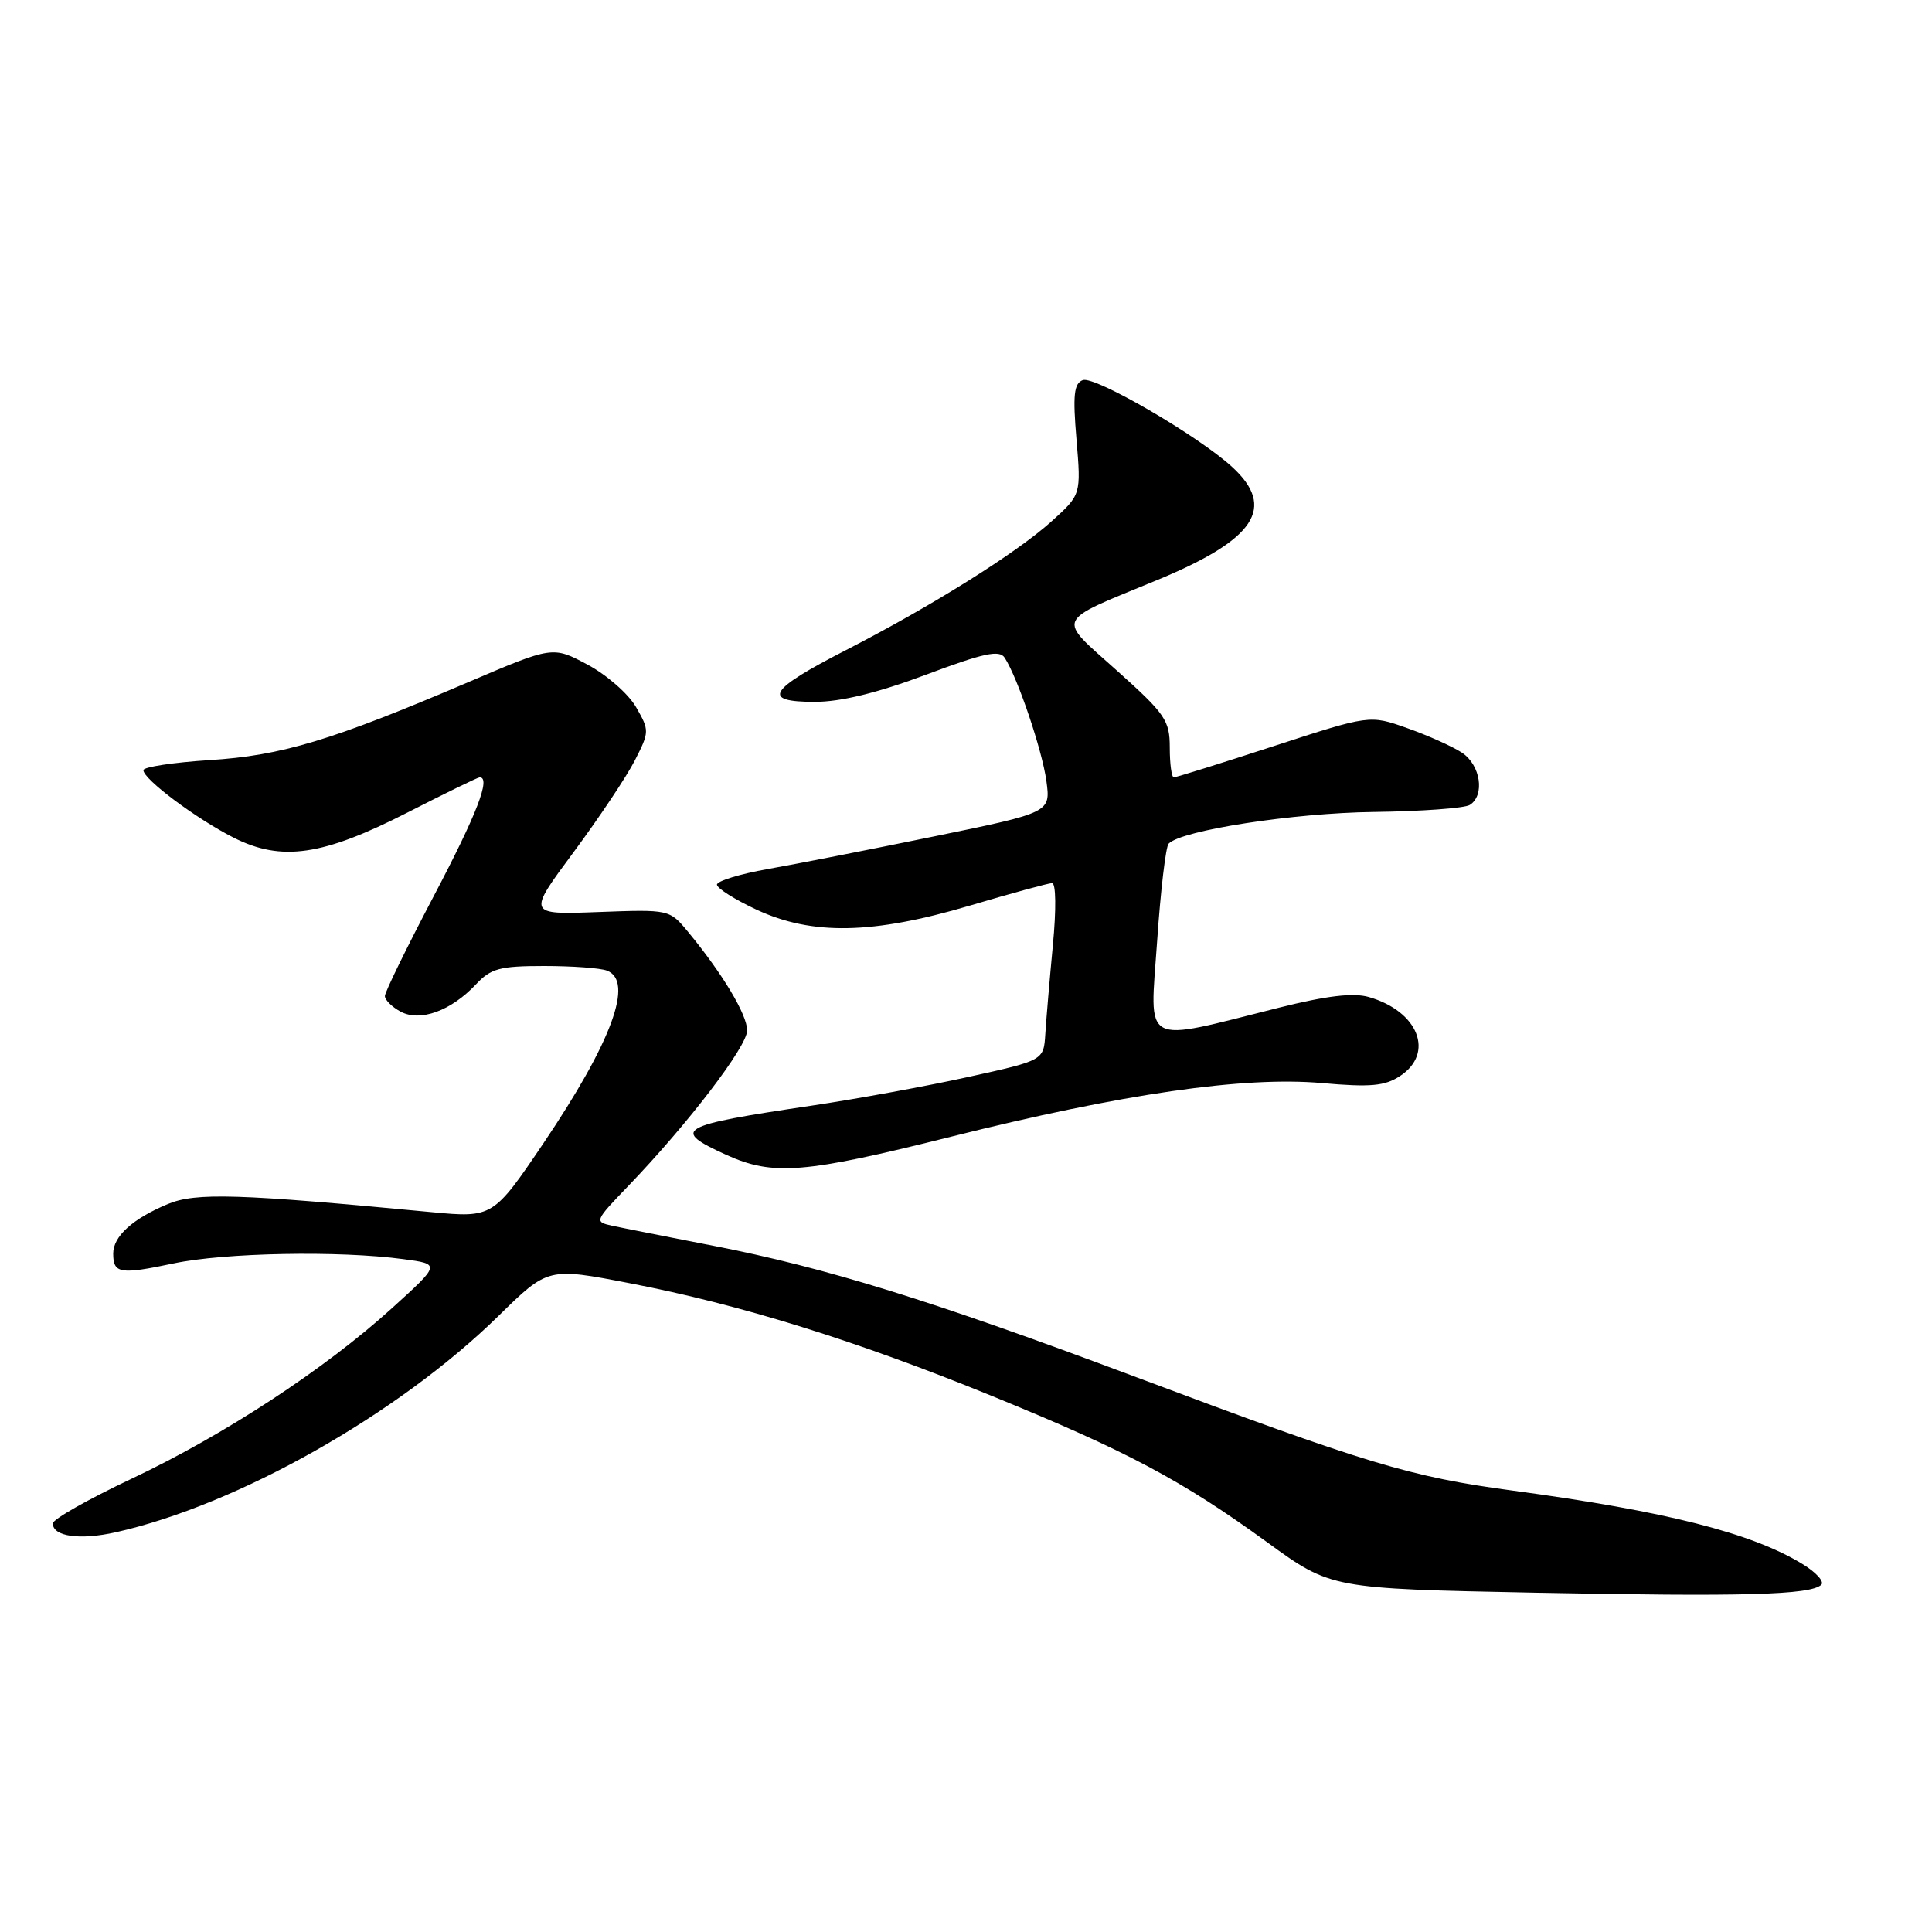 <?xml version="1.0" encoding="UTF-8" standalone="no"?>
<!DOCTYPE svg PUBLIC "-//W3C//DTD SVG 1.1//EN" "http://www.w3.org/Graphics/SVG/1.1/DTD/svg11.dtd" >
<svg xmlns="http://www.w3.org/2000/svg" xmlns:xlink="http://www.w3.org/1999/xlink" version="1.1" viewBox="0 0 256 256">
 <g >
 <path fill="currentColor"
d=" M 241.32 210.00 C 241.78 209.59 240.65 208.34 238.82 207.23 C 232.09 203.12 220.71 200.24 200.50 197.52 C 186.82 195.68 181.25 194.00 150.12 182.32 C 123.54 172.35 109.39 167.96 94.50 165.07 C 88.45 163.89 82.42 162.70 81.09 162.41 C 78.75 161.90 78.80 161.77 83.21 157.19 C 91.15 148.93 99.00 138.67 99.00 136.54 C 99.00 134.45 95.75 129.02 91.19 123.50 C 88.71 120.50 88.71 120.50 79.28 120.85 C 69.86 121.20 69.86 121.20 76.01 112.91 C 79.39 108.35 83.04 102.88 84.13 100.74 C 86.06 96.96 86.06 96.79 84.27 93.68 C 83.26 91.93 80.36 89.40 77.84 88.06 C 73.24 85.61 73.24 85.61 62.05 90.39 C 43.93 98.13 37.31 100.12 27.75 100.72 C 22.94 101.03 19.00 101.63 19.00 102.05 C 19.00 103.25 25.98 108.47 30.93 110.98 C 37.29 114.20 42.75 113.41 54.02 107.65 C 59.03 105.09 63.32 103.00 63.56 103.00 C 65.07 103.00 63.20 107.86 57.50 118.69 C 53.93 125.48 51.00 131.46 51.00 131.98 C 51.00 132.50 51.94 133.43 53.09 134.05 C 55.68 135.43 59.76 133.95 63.08 130.42 C 65.04 128.32 66.25 128.00 72.09 128.00 C 75.80 128.00 79.55 128.27 80.42 128.61 C 84.04 130.00 81.09 138.02 71.98 151.53 C 65.40 161.28 65.24 161.38 57.24 160.62 C 31.52 158.17 25.94 158.00 22.24 159.54 C 17.57 161.49 15.00 163.82 15.00 166.10 C 15.00 168.76 15.90 168.91 23.00 167.41 C 29.77 165.98 44.94 165.70 53.44 166.84 C 58.38 167.50 58.38 167.50 51.94 173.34 C 43.01 181.44 29.69 190.16 17.39 195.96 C 11.68 198.66 7.00 201.31 7.00 201.86 C 7.00 203.60 10.59 204.10 15.35 203.03 C 31.48 199.42 52.78 187.38 66.05 174.37 C 72.61 167.94 72.61 167.94 83.47 170.04 C 98.13 172.87 113.49 177.65 131.50 185.00 C 149.36 192.29 156.61 196.15 167.91 204.36 C 176.36 210.50 176.36 210.50 203.43 211.04 C 230.98 211.58 239.85 211.34 241.32 210.00 Z  M 126.01 150.62 C 148.77 144.92 164.81 142.60 175.16 143.51 C 181.58 144.08 183.49 143.91 185.51 142.58 C 190.14 139.55 187.94 133.99 181.37 132.11 C 179.33 131.52 175.78 131.94 169.48 133.52 C 151.05 138.14 152.35 138.83 153.32 124.80 C 153.78 118.03 154.47 112.18 154.85 111.79 C 156.53 110.02 171.42 107.72 182.00 107.59 C 188.32 107.51 194.06 107.09 194.75 106.66 C 196.79 105.39 196.19 101.36 193.71 99.73 C 192.46 98.91 189.19 97.44 186.46 96.48 C 181.50 94.72 181.50 94.72 168.79 98.86 C 161.80 101.14 155.84 103.00 155.54 103.00 C 155.24 103.00 155.00 101.23 155.00 99.06 C 155.00 95.45 154.42 94.61 147.99 88.85 C 139.97 81.67 139.58 82.53 153.26 76.89 C 166.34 71.50 169.16 67.26 163.25 61.86 C 158.73 57.72 145.04 49.77 143.47 50.37 C 142.30 50.82 142.14 52.36 142.64 58.23 C 143.25 65.54 143.25 65.54 139.37 69.05 C 134.70 73.27 123.56 80.25 112.06 86.16 C 101.79 91.43 100.86 93.00 107.96 93.00 C 111.40 93.00 116.25 91.82 122.68 89.41 C 130.38 86.52 132.44 86.08 133.13 87.16 C 134.87 89.86 138.09 99.40 138.65 103.47 C 139.22 107.66 139.22 107.66 123.86 110.81 C 115.41 112.54 105.46 114.50 101.75 115.15 C 98.04 115.81 95.00 116.74 95.00 117.22 C 95.00 117.70 97.36 119.19 100.25 120.54 C 107.61 123.96 115.64 123.81 128.50 120.00 C 134.00 118.37 138.90 117.03 139.40 117.02 C 139.92 117.01 139.97 120.46 139.51 125.25 C 139.08 129.79 138.63 135.07 138.51 137.00 C 138.29 140.50 138.29 140.50 128.40 142.68 C 122.95 143.89 113.55 145.61 107.50 146.51 C 89.77 149.14 88.86 149.67 96.25 153.03 C 102.43 155.83 106.54 155.50 126.01 150.62 Z "/>
</g>
</svg>
